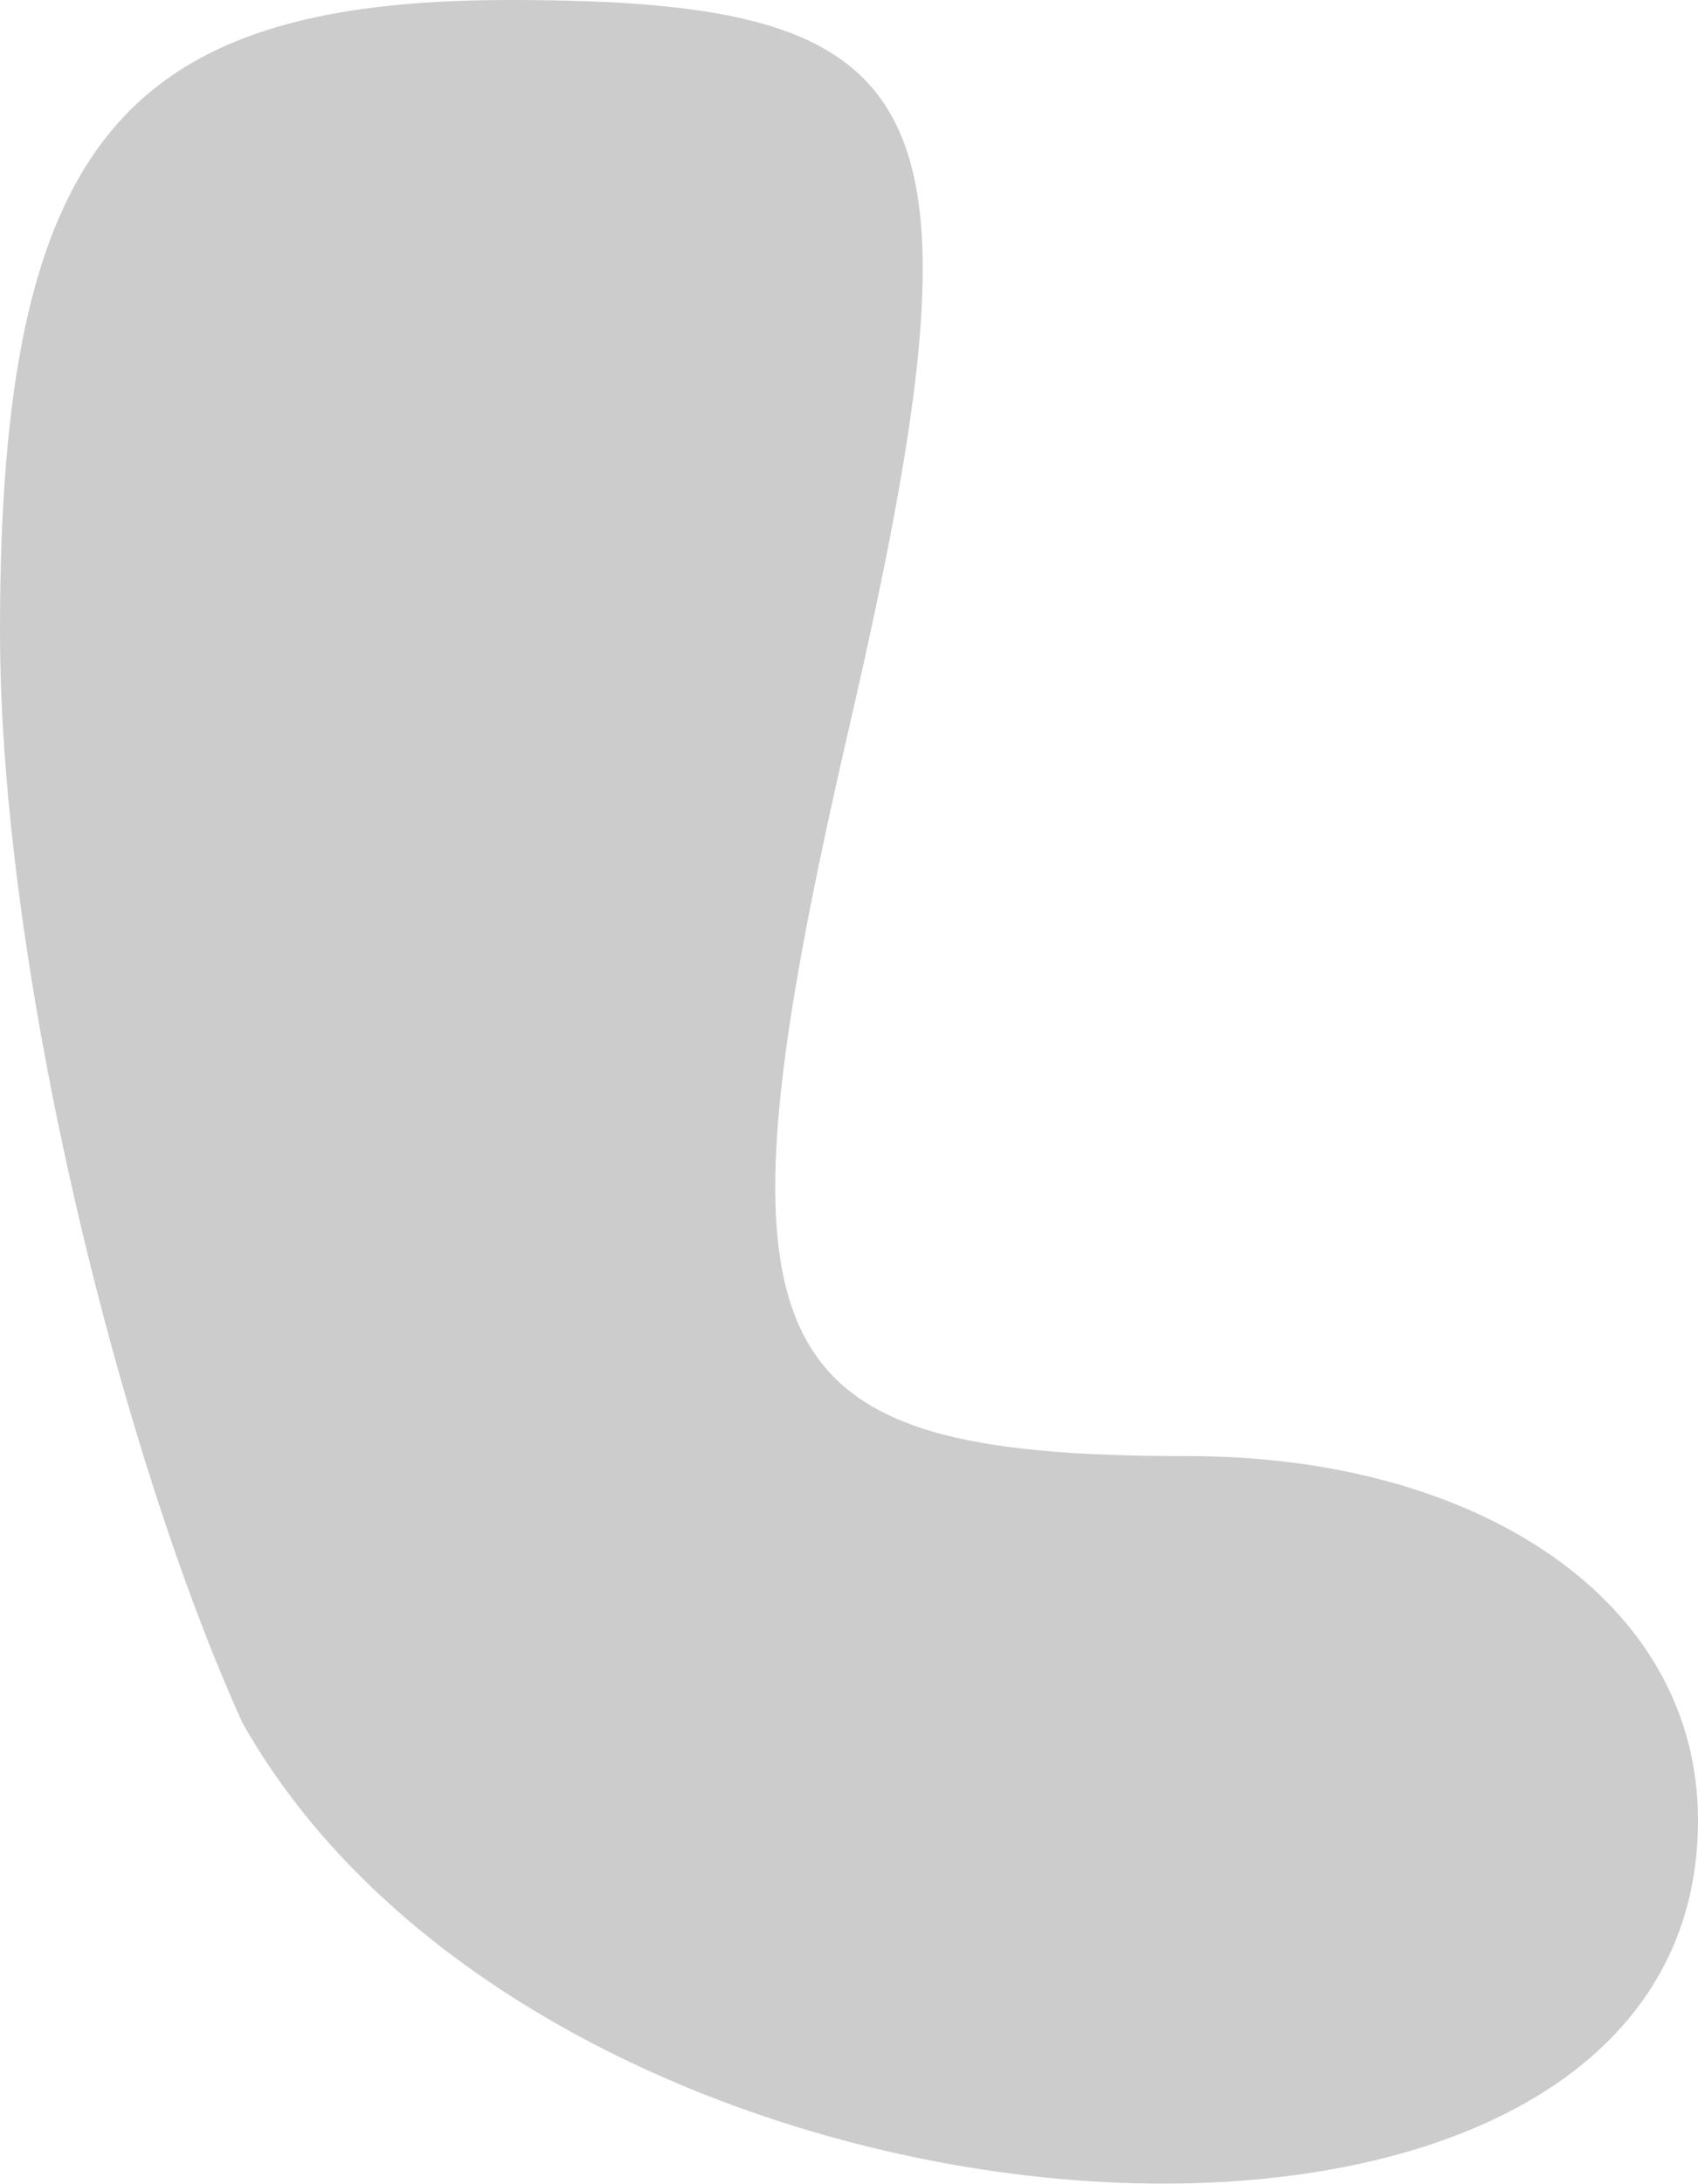 <!DOCTYPE svg PUBLIC "-//W3C//DTD SVG 20010904//EN" "http://www.w3.org/TR/2001/REC-SVG-20010904/DTD/svg10.dtd">
<svg version="1.0" xmlns="http://www.w3.org/2000/svg" width="7px" height="9px" viewBox="0 0 70 90" preserveAspectRatio="xMidYMid meet">
<g id="layer101" fill="#cccccc" stroke="none">
 <path d="M10 71 c-5 -11 -10 -31 -10 -45 0 -20 5 -26 21 -26 18 0 20 4 14 30 -6 26 -4 30 14 30 12 0 21 6 21 15 0 22 -47 19 -60 -4z"/>
 </g>

</svg>